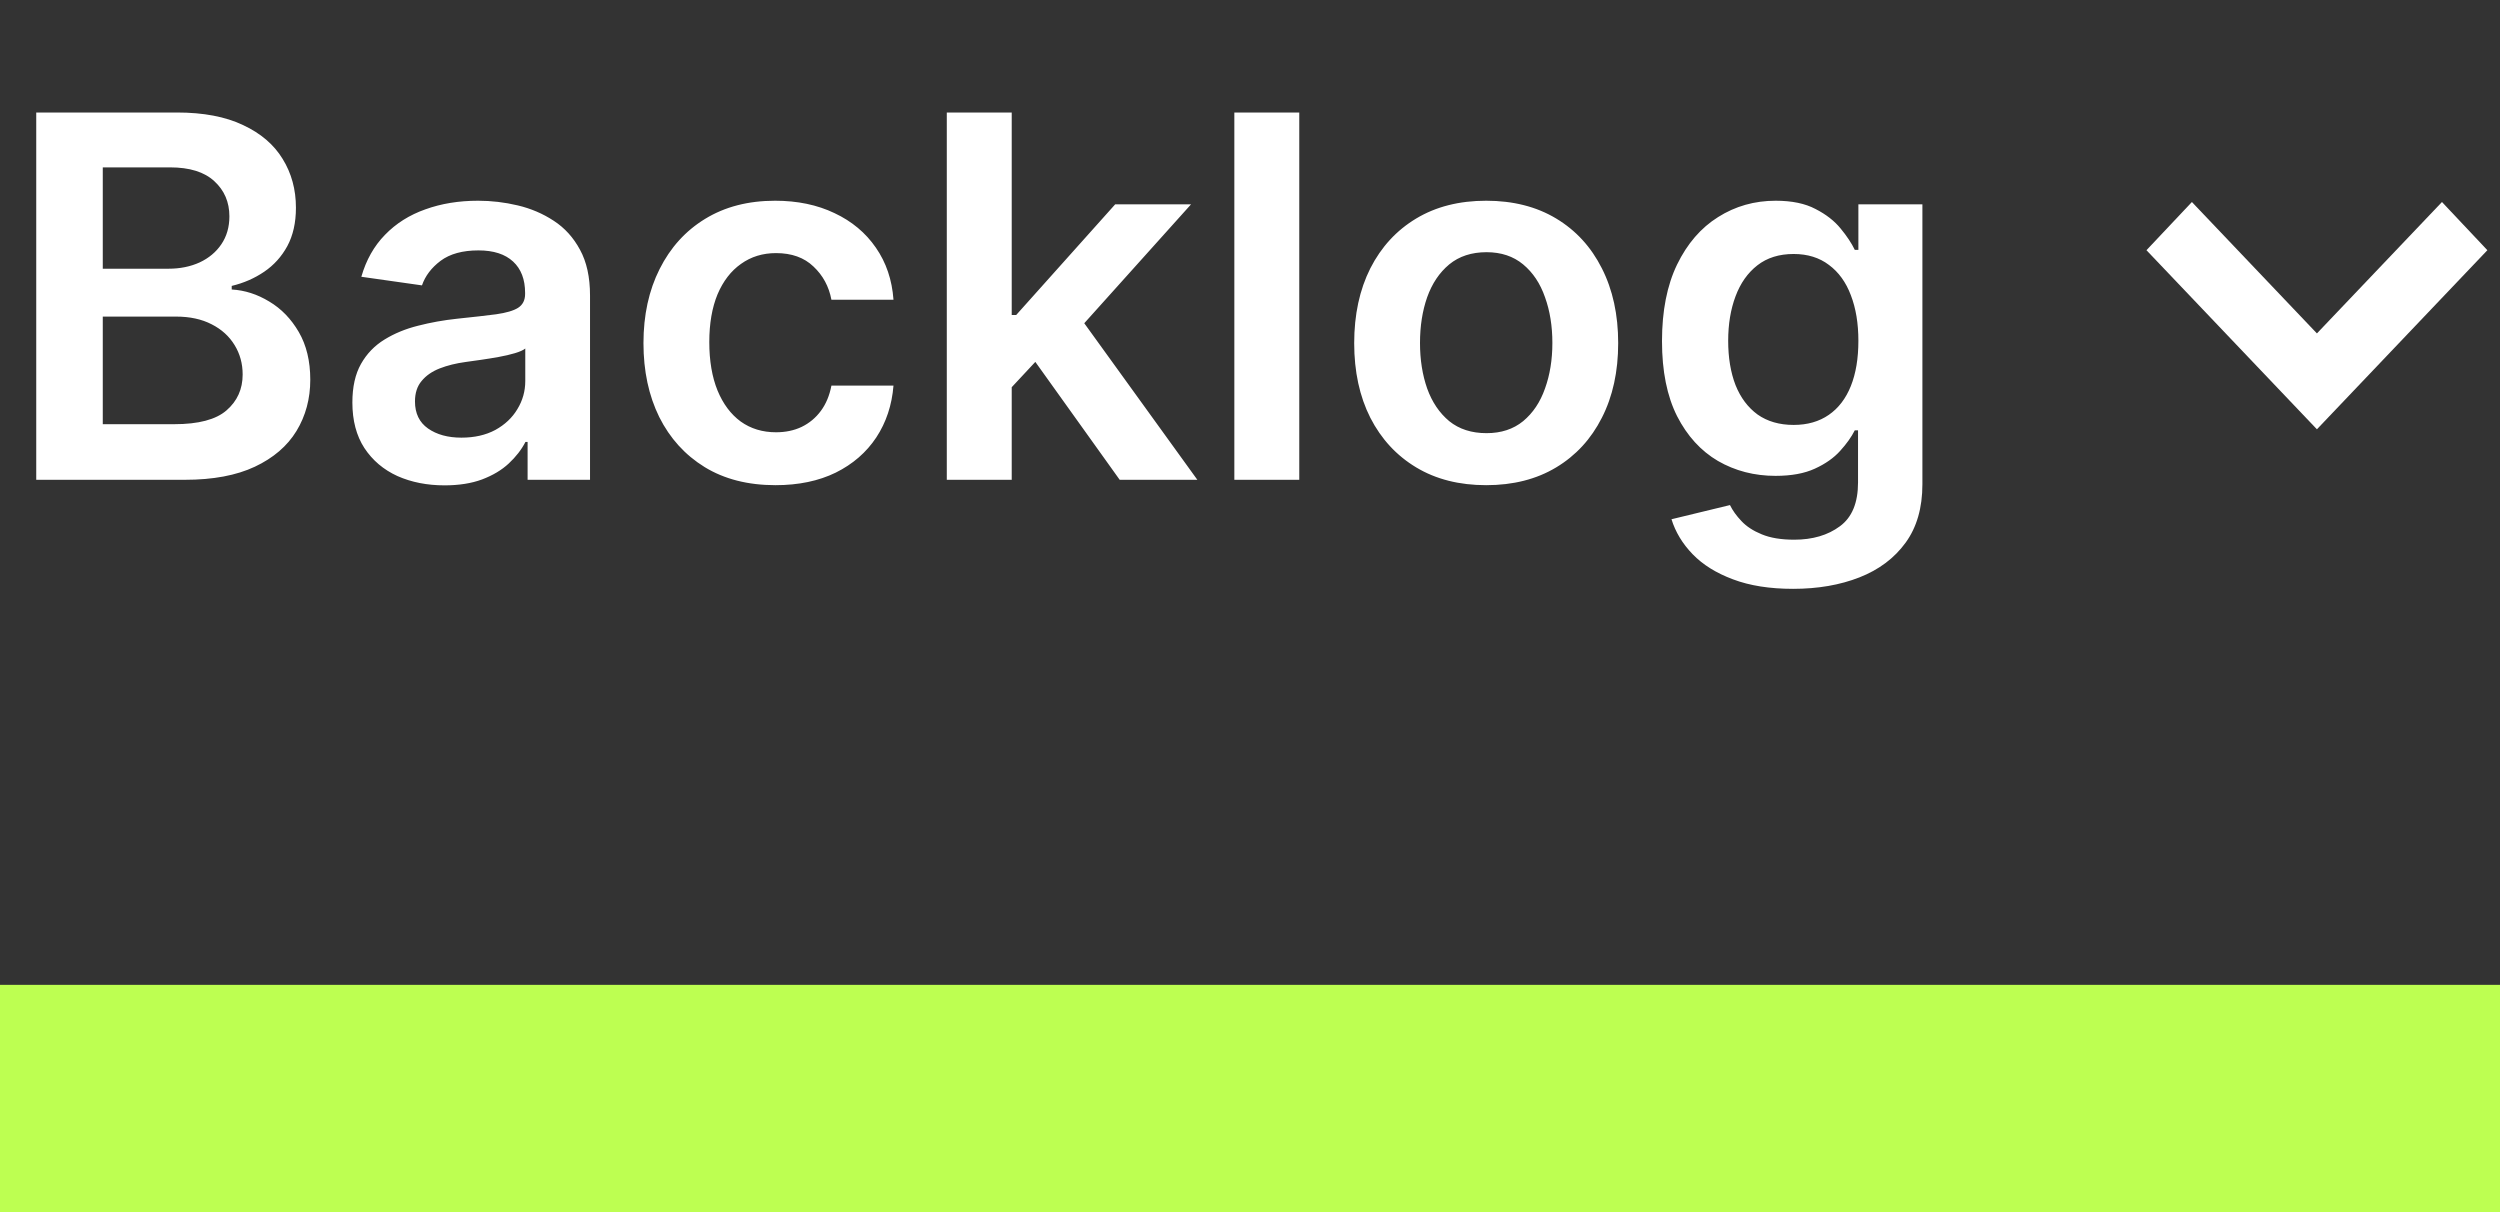 <svg width="99" height="48" viewBox="0 0 99 48" fill="none" xmlns="http://www.w3.org/2000/svg">
<rect x="0" y="0" width="99" height="48" fill="#333333" stroke="none"/>
<path d="M1.435 19V4.455H7.003C8.054 4.455 8.928 4.62 9.624 4.952C10.324 5.278 10.848 5.726 11.193 6.294C11.544 6.862 11.719 7.506 11.719 8.226C11.719 8.818 11.605 9.324 11.378 9.746C11.151 10.162 10.845 10.501 10.462 10.761C10.078 11.022 9.65 11.209 9.176 11.322V11.464C9.692 11.493 10.187 11.652 10.661 11.94C11.139 12.224 11.529 12.627 11.832 13.148C12.135 13.669 12.287 14.298 12.287 15.037C12.287 15.79 12.105 16.467 11.74 17.068C11.376 17.665 10.826 18.136 10.092 18.482C9.358 18.827 8.435 19 7.322 19H1.435ZM4.07 16.798H6.903C7.86 16.798 8.549 16.616 8.97 16.251C9.396 15.882 9.609 15.409 9.609 14.831C9.609 14.4 9.503 14.012 9.29 13.666C9.077 13.316 8.774 13.041 8.381 12.842C7.988 12.639 7.519 12.537 6.974 12.537H4.07V16.798ZM4.07 10.641H6.676C7.131 10.641 7.54 10.558 7.905 10.392C8.269 10.222 8.556 9.982 8.764 9.675C8.977 9.362 9.084 8.993 9.084 8.567C9.084 8.003 8.885 7.539 8.487 7.175C8.094 6.81 7.509 6.628 6.733 6.628H4.07V10.641ZM17.605 19.22C16.913 19.22 16.291 19.097 15.737 18.851C15.188 18.6 14.752 18.231 14.43 17.743C14.113 17.255 13.954 16.654 13.954 15.939C13.954 15.323 14.068 14.814 14.295 14.412C14.522 14.009 14.832 13.688 15.226 13.446C15.618 13.204 16.061 13.022 16.554 12.899C17.051 12.771 17.564 12.679 18.095 12.622C18.734 12.556 19.253 12.497 19.65 12.445C20.048 12.388 20.337 12.303 20.517 12.189C20.701 12.07 20.794 11.888 20.794 11.642V11.599C20.794 11.064 20.635 10.65 20.318 10.357C20.001 10.063 19.544 9.916 18.947 9.916C18.317 9.916 17.818 10.053 17.448 10.328C17.084 10.603 16.838 10.927 16.71 11.301L14.309 10.96C14.499 10.297 14.811 9.743 15.247 9.298C15.682 8.848 16.215 8.512 16.845 8.29C17.475 8.062 18.171 7.949 18.933 7.949C19.459 7.949 19.982 8.01 20.503 8.134C21.023 8.257 21.499 8.46 21.93 8.744C22.361 9.024 22.707 9.405 22.967 9.888C23.232 10.371 23.365 10.974 23.365 11.699V19H20.893V17.501H20.808C20.652 17.805 20.431 18.088 20.147 18.354C19.868 18.614 19.515 18.825 19.089 18.986C18.668 19.142 18.173 19.22 17.605 19.22ZM18.272 17.331C18.788 17.331 19.236 17.229 19.615 17.026C19.994 16.817 20.285 16.543 20.488 16.202C20.697 15.861 20.801 15.489 20.801 15.087V13.801C20.72 13.867 20.583 13.929 20.389 13.986C20.2 14.043 19.986 14.092 19.75 14.135C19.513 14.178 19.279 14.215 19.047 14.249C18.814 14.282 18.613 14.31 18.443 14.334C18.059 14.386 17.716 14.471 17.413 14.589C17.11 14.708 16.871 14.874 16.696 15.087C16.52 15.295 16.433 15.565 16.433 15.896C16.433 16.37 16.606 16.727 16.951 16.969C17.297 17.21 17.737 17.331 18.272 17.331ZM30.709 19.213C29.619 19.213 28.684 18.974 27.903 18.496C27.127 18.017 26.528 17.357 26.106 16.514C25.689 15.667 25.481 14.691 25.481 13.588C25.481 12.48 25.694 11.502 26.12 10.655C26.547 9.803 27.148 9.14 27.924 8.666C28.706 8.188 29.629 7.949 30.694 7.949C31.58 7.949 32.363 8.112 33.045 8.439C33.732 8.761 34.279 9.218 34.686 9.81C35.093 10.397 35.325 11.083 35.382 11.869H32.924C32.825 11.344 32.588 10.906 32.214 10.555C31.845 10.2 31.35 10.023 30.73 10.023C30.204 10.023 29.742 10.165 29.345 10.449C28.947 10.728 28.637 11.131 28.414 11.656C28.197 12.182 28.088 12.812 28.088 13.546C28.088 14.289 28.197 14.928 28.414 15.463C28.632 15.993 28.938 16.403 29.331 16.692C29.728 16.976 30.195 17.118 30.73 17.118C31.108 17.118 31.447 17.047 31.745 16.905C32.048 16.758 32.302 16.547 32.505 16.273C32.709 15.998 32.849 15.664 32.924 15.271H35.382C35.32 16.043 35.093 16.727 34.7 17.324C34.307 17.916 33.772 18.38 33.095 18.716C32.418 19.047 31.622 19.213 30.709 19.213ZM39.837 15.577L39.83 12.473H40.242L44.162 8.091H47.166L42.344 13.46H41.811L39.837 15.577ZM37.493 19V4.455H40.064V19H37.493ZM44.34 19L40.788 14.036L42.521 12.224L47.415 19H44.34ZM51.451 4.455V19H48.88V4.455H51.451ZM58.853 19.213C57.788 19.213 56.864 18.979 56.083 18.51C55.302 18.041 54.696 17.385 54.265 16.543C53.839 15.7 53.626 14.715 53.626 13.588C53.626 12.461 53.839 11.474 54.265 10.626C54.696 9.779 55.302 9.121 56.083 8.652C56.864 8.183 57.788 7.949 58.853 7.949C59.918 7.949 60.842 8.183 61.623 8.652C62.404 9.121 63.008 9.779 63.434 10.626C63.865 11.474 64.08 12.461 64.08 13.588C64.08 14.715 63.865 15.7 63.434 16.543C63.008 17.385 62.404 18.041 61.623 18.51C60.842 18.979 59.918 19.213 58.853 19.213ZM58.867 17.153C59.445 17.153 59.928 16.995 60.316 16.678C60.704 16.356 60.993 15.925 61.182 15.385C61.377 14.845 61.474 14.244 61.474 13.581C61.474 12.913 61.377 12.31 61.182 11.77C60.993 11.225 60.704 10.792 60.316 10.47C59.928 10.148 59.445 9.987 58.867 9.987C58.275 9.987 57.783 10.148 57.39 10.47C57.002 10.792 56.711 11.225 56.516 11.77C56.327 12.31 56.232 12.913 56.232 13.581C56.232 14.244 56.327 14.845 56.516 15.385C56.711 15.925 57.002 16.356 57.39 16.678C57.783 16.995 58.275 17.153 58.867 17.153ZM71.007 23.318C70.084 23.318 69.29 23.193 68.627 22.942C67.965 22.695 67.432 22.364 67.029 21.947C66.627 21.531 66.348 21.069 66.191 20.562L68.507 20.001C68.611 20.215 68.762 20.425 68.961 20.634C69.16 20.847 69.428 21.022 69.764 21.159C70.105 21.301 70.533 21.372 71.049 21.372C71.778 21.372 72.382 21.195 72.86 20.84C73.339 20.489 73.578 19.912 73.578 19.107V17.04H73.45C73.317 17.305 73.123 17.577 72.868 17.857C72.617 18.136 72.283 18.37 71.866 18.56C71.454 18.749 70.936 18.844 70.311 18.844C69.473 18.844 68.713 18.647 68.031 18.254C67.354 17.857 66.814 17.265 66.412 16.479C66.014 15.688 65.815 14.698 65.815 13.51C65.815 12.312 66.014 11.301 66.412 10.477C66.814 9.649 67.356 9.021 68.038 8.595C68.72 8.164 69.48 7.949 70.318 7.949C70.957 7.949 71.483 8.058 71.894 8.276C72.311 8.489 72.643 8.747 72.889 9.05C73.135 9.348 73.322 9.63 73.45 9.895H73.592V8.091H76.127V19.178C76.127 20.11 75.905 20.882 75.46 21.493C75.015 22.104 74.406 22.561 73.635 22.864C72.863 23.167 71.987 23.318 71.007 23.318ZM71.028 16.827C71.573 16.827 72.037 16.694 72.42 16.429C72.804 16.164 73.095 15.783 73.294 15.286C73.493 14.788 73.592 14.192 73.592 13.496C73.592 12.809 73.493 12.208 73.294 11.692C73.1 11.176 72.811 10.776 72.427 10.492C72.048 10.203 71.582 10.058 71.028 10.058C70.455 10.058 69.977 10.207 69.593 10.506C69.21 10.804 68.921 11.213 68.727 11.734C68.533 12.251 68.436 12.838 68.436 13.496C68.436 14.163 68.533 14.748 68.727 15.25C68.926 15.747 69.217 16.135 69.6 16.415C69.989 16.689 70.465 16.827 71.028 16.827Z" fill="white"/>
<path d="M96.702 8L98.5 9.908L91.75 17L85 9.908L86.799 8L91.75 13.203L96.702 8Z" fill="white"/>
<rect y="39" width="99" height="9" fill="#BDFF51"/>
</svg>
